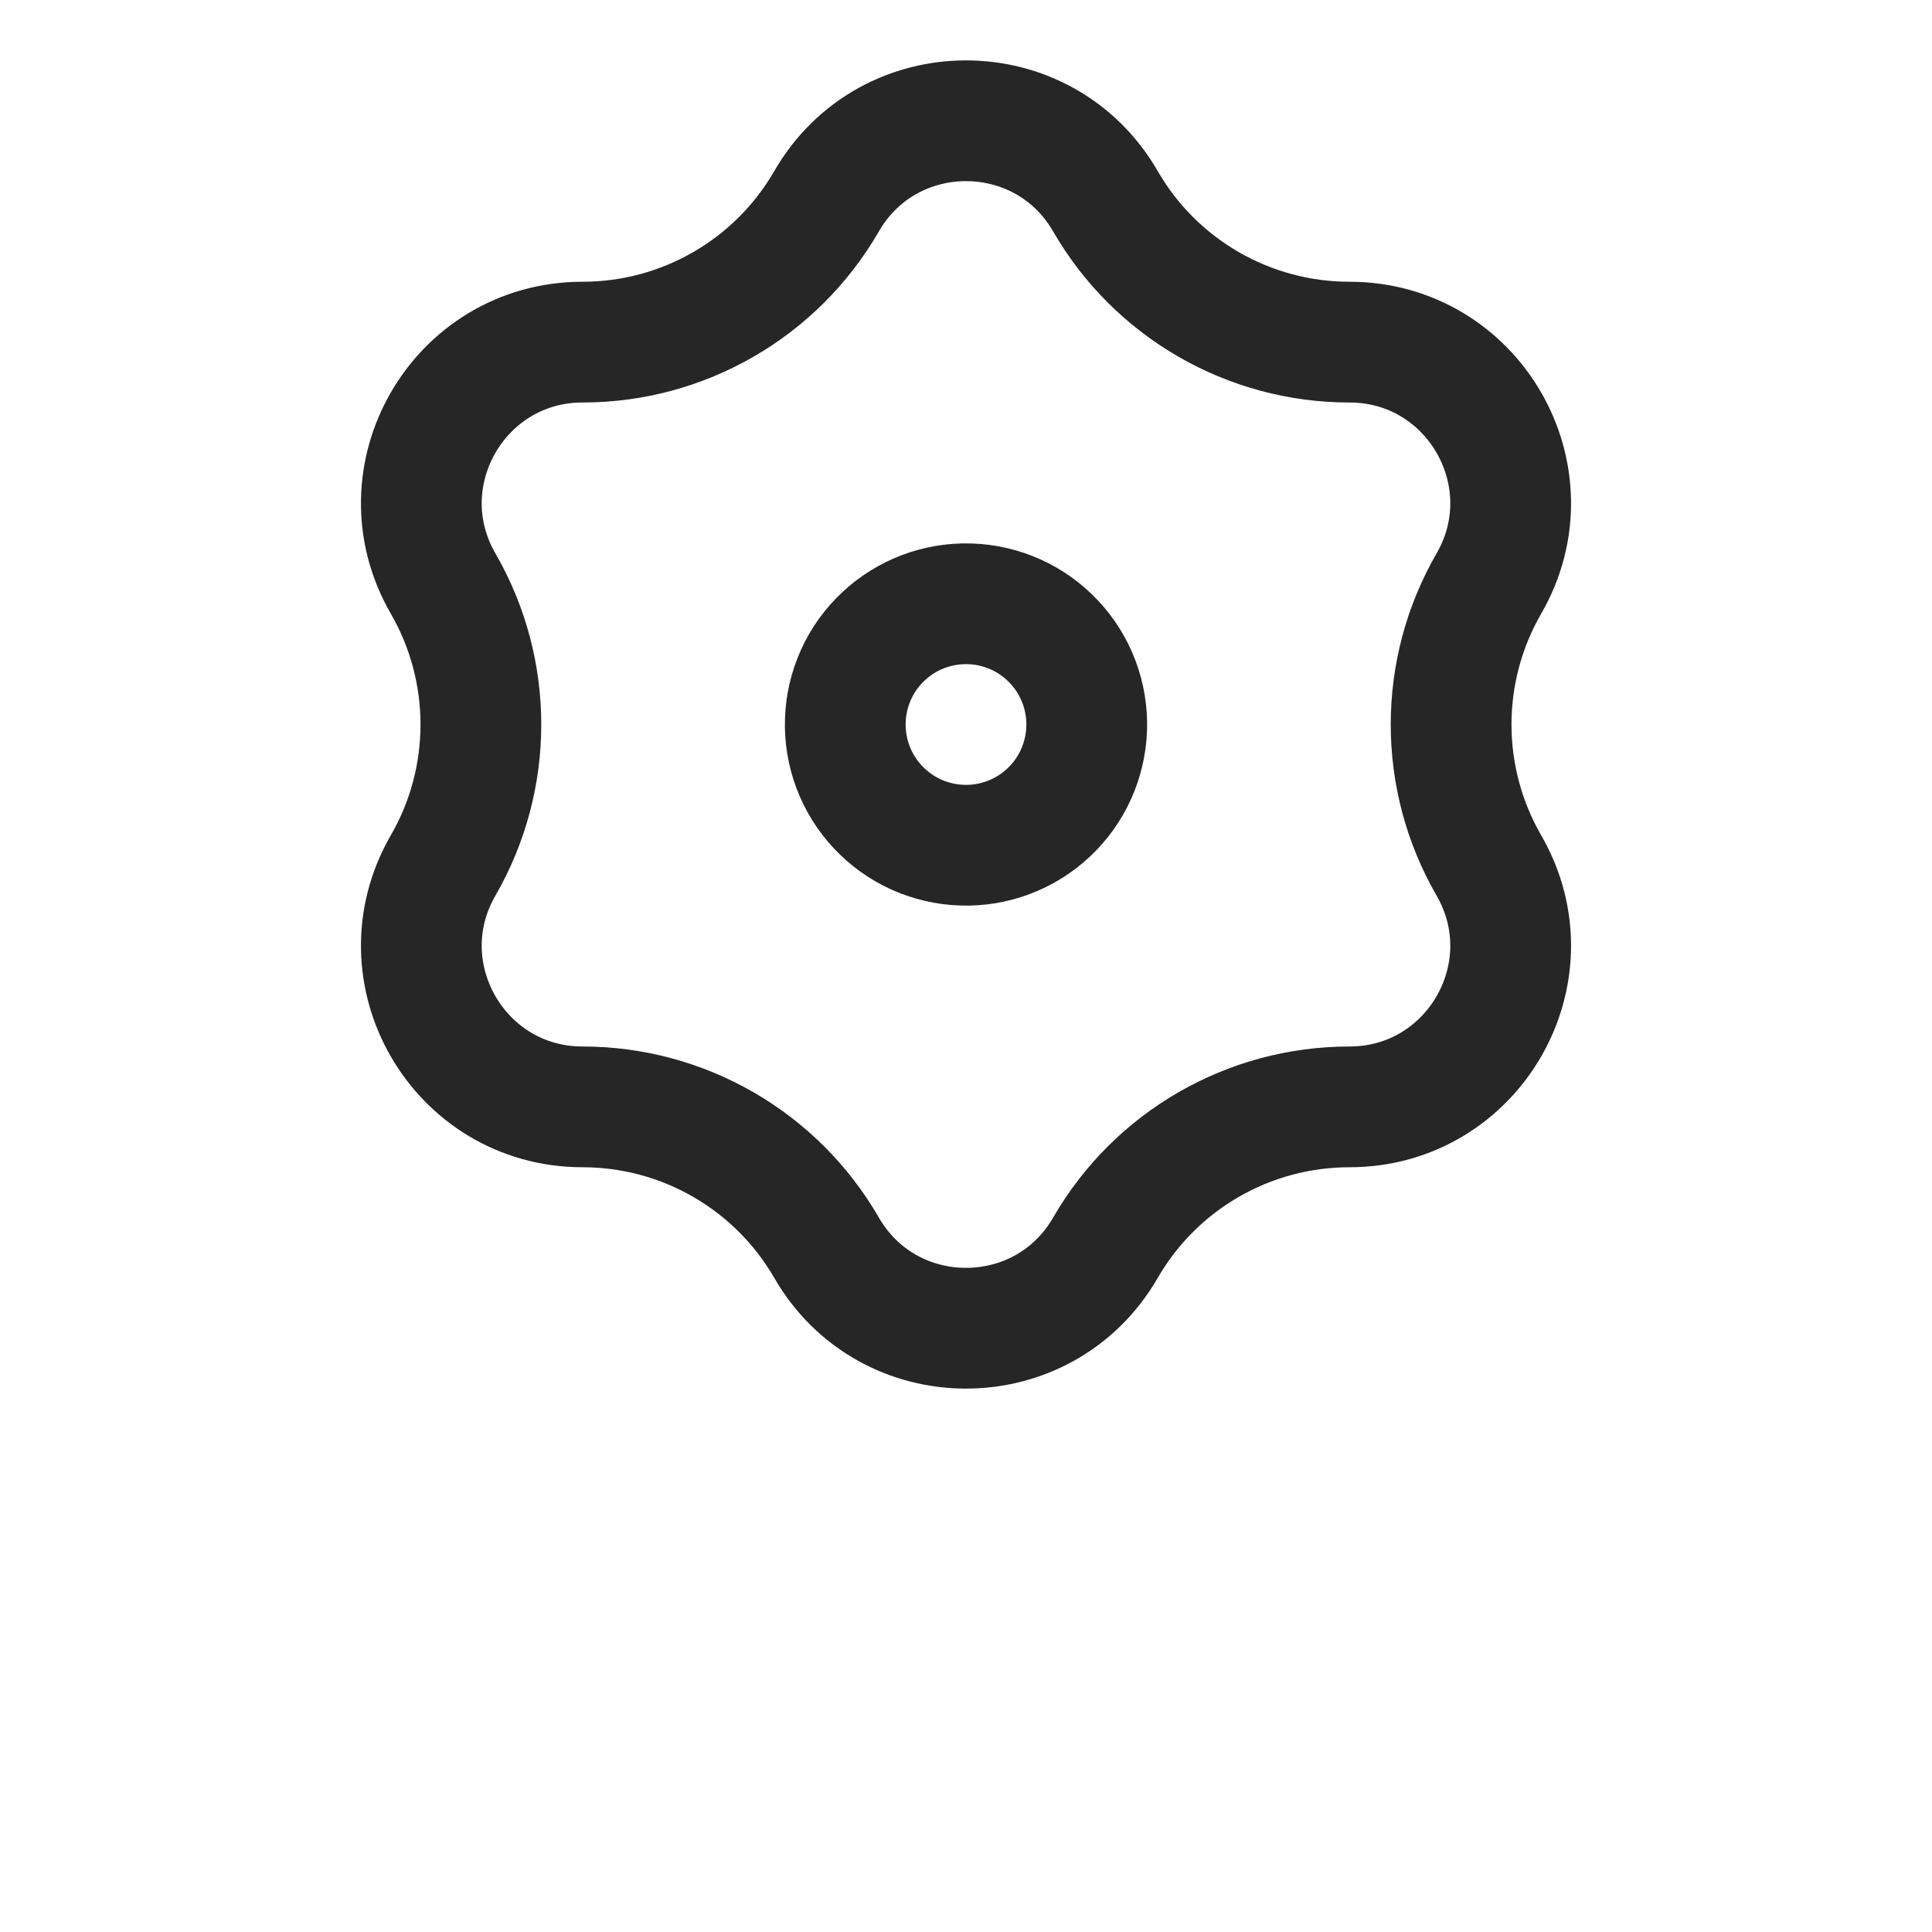 <svg width="24" height="24" viewBox="0 0 24 24" fill="none" xmlns="http://www.w3.org/2000/svg">
<path d="M13.732 2.5C14.357 3.583 15.513 4.25 16.763 4.25C18.303 4.25 19.265 5.917 18.495 7.25C17.87 8.333 17.87 9.667 18.495 10.75C19.265 12.083 18.303 13.75 16.763 13.75C15.513 13.75 14.357 14.417 13.732 15.5C12.962 16.833 11.038 16.833 10.268 15.5C9.643 14.417 8.487 13.75 7.237 13.75C5.697 13.75 4.735 12.083 5.505 10.75C6.13 9.667 6.13 8.333 5.505 7.25C4.735 5.917 5.697 4.25 7.237 4.25C8.487 4.25 9.643 3.583 10.268 2.5C11.038 1.167 12.962 1.167 13.732 2.5Z" stroke="black" stroke-opacity="0.85" stroke-width="1.5"/>
<path d="M10.501 8.95C10.494 9.147 10.527 9.344 10.596 9.528C10.665 9.712 10.77 9.881 10.905 10.025C11.04 10.169 11.201 10.285 11.38 10.366C11.56 10.447 11.754 10.493 11.95 10.499C12.147 10.506 12.344 10.473 12.528 10.404C12.712 10.335 12.881 10.23 13.025 10.095C13.169 9.961 13.285 9.799 13.366 9.62C13.447 9.44 13.493 9.246 13.499 9.05C13.506 8.853 13.473 8.656 13.404 8.472C13.335 8.288 13.23 8.119 13.095 7.975C12.96 7.831 12.799 7.715 12.62 7.634C12.44 7.553 12.246 7.507 12.05 7.501C11.853 7.494 11.656 7.527 11.472 7.596C11.288 7.665 11.119 7.77 10.975 7.905C10.831 8.039 10.715 8.201 10.634 8.38C10.553 8.56 10.507 8.754 10.501 8.95Z" stroke="black" stroke-opacity="0.85" stroke-width="1.5" stroke-linecap="round" stroke-linejoin="round"/>
</svg>

